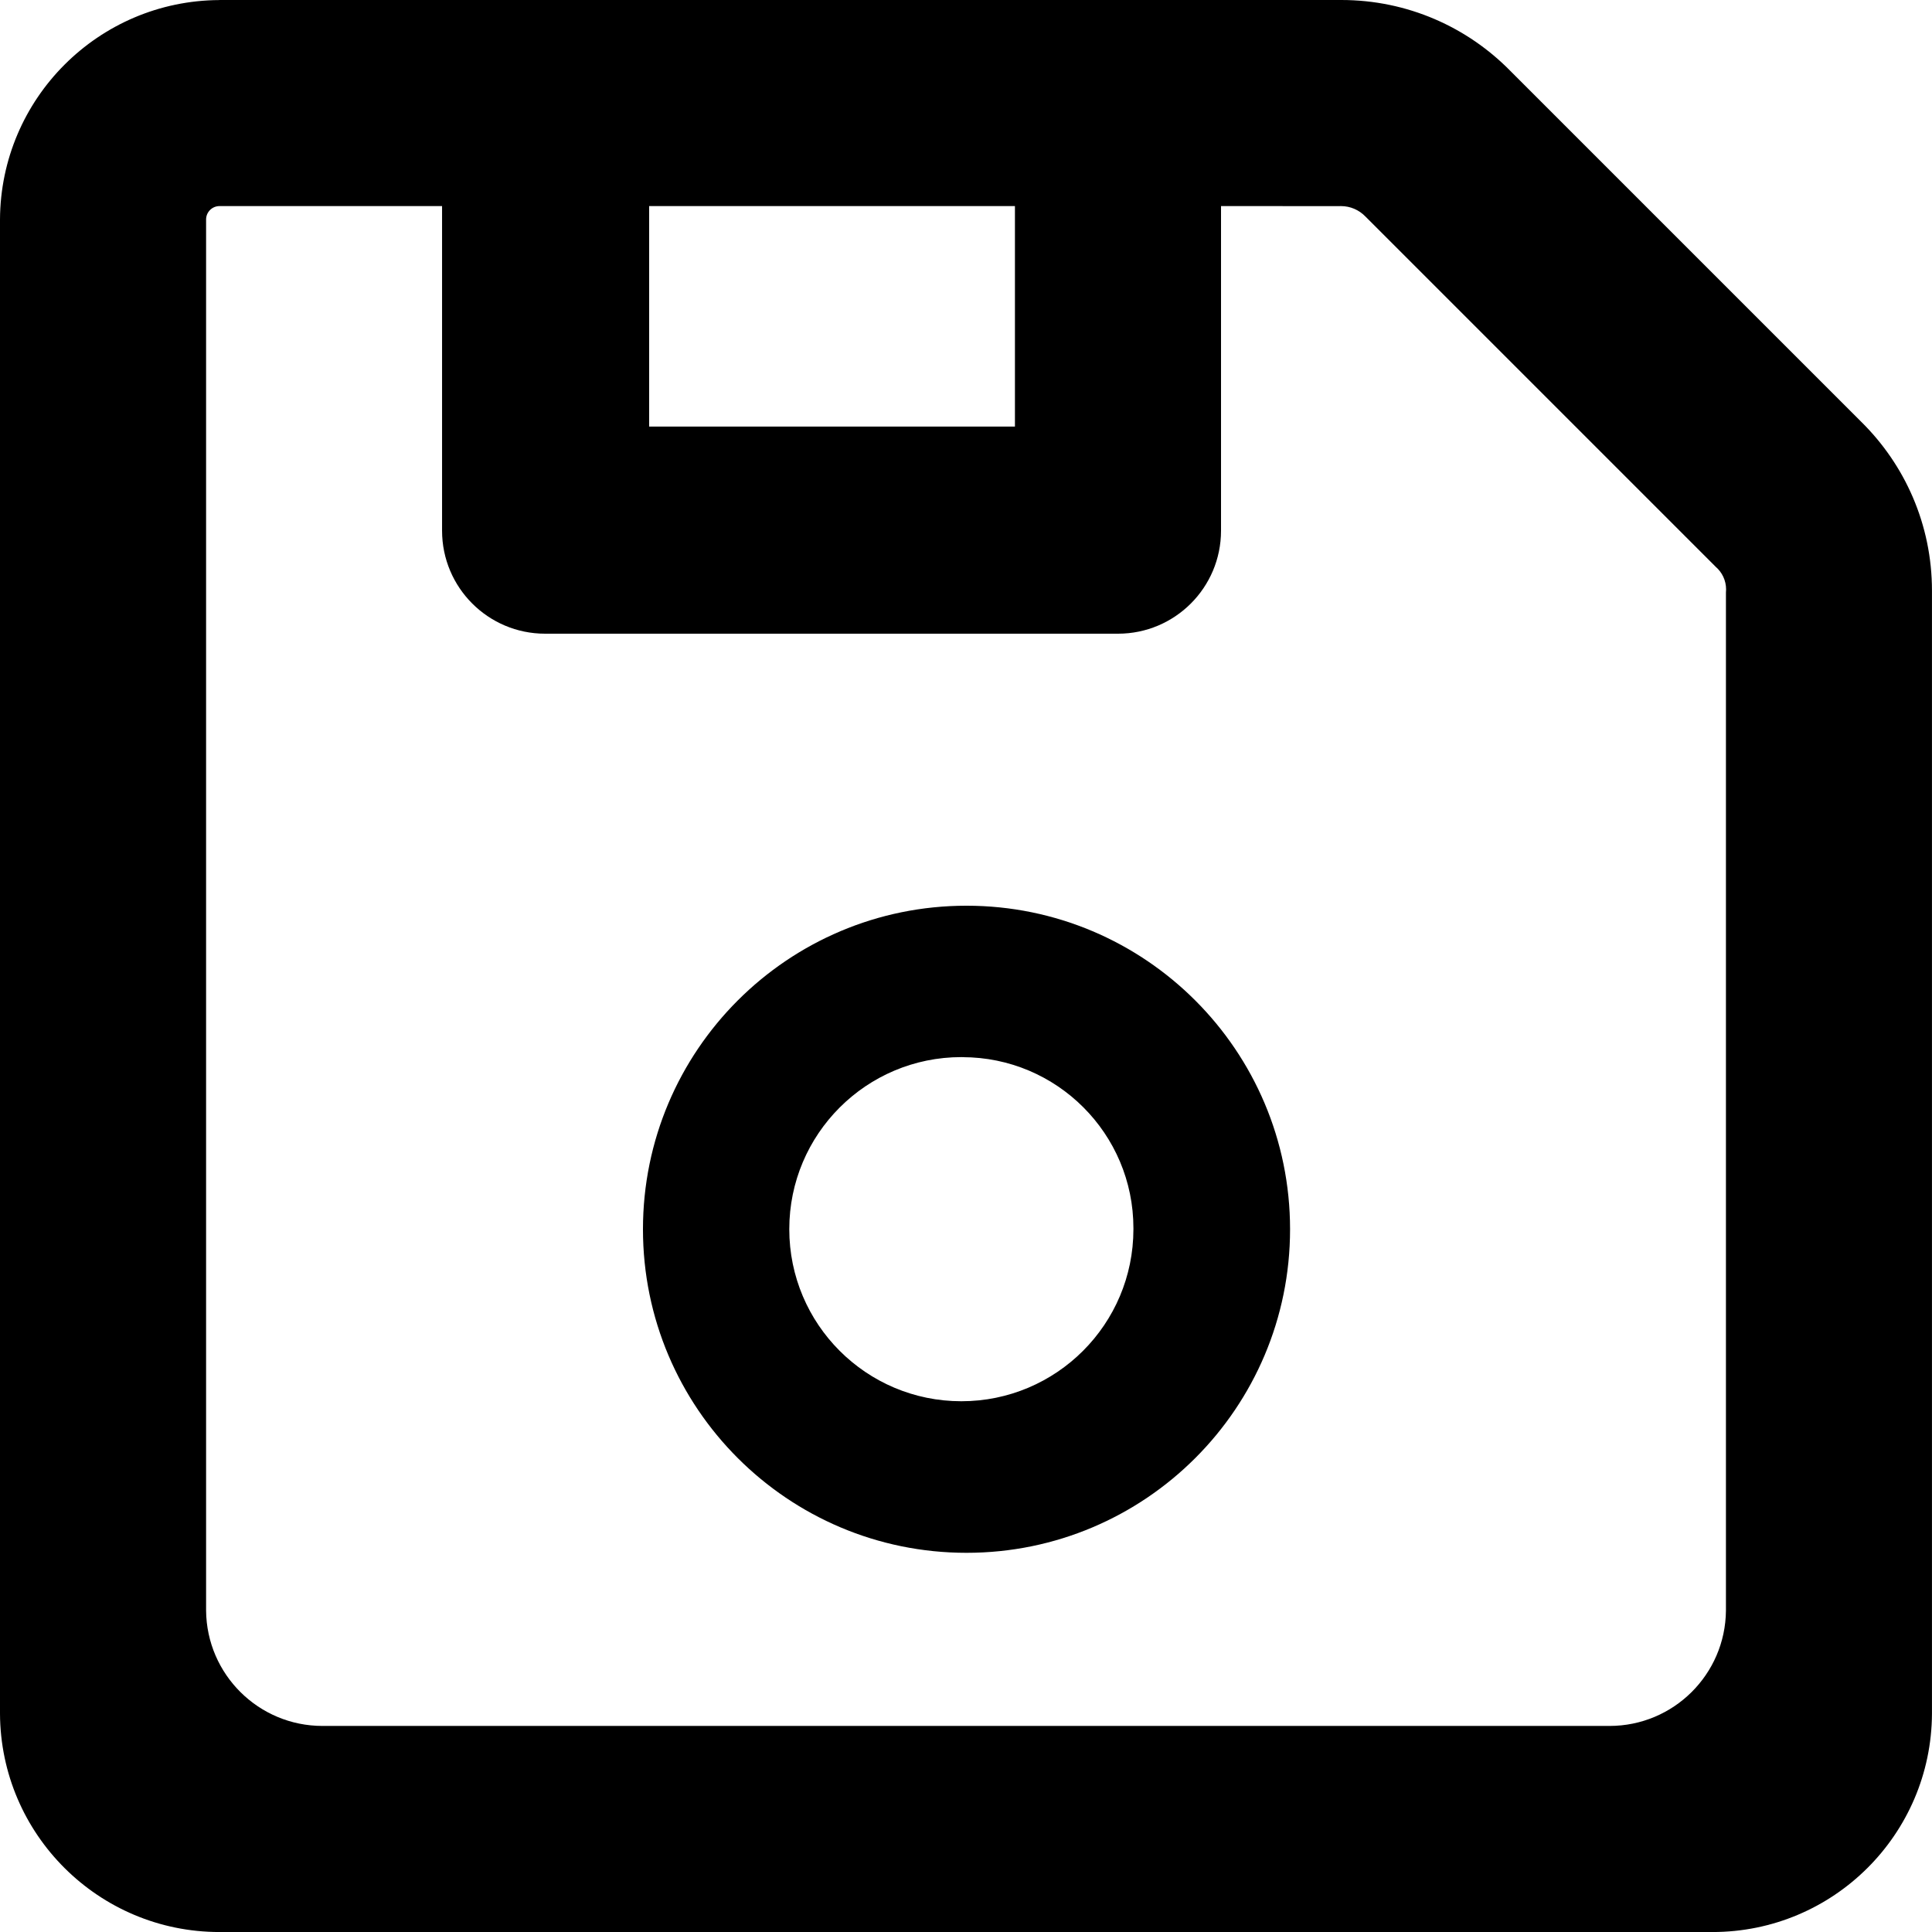 <!-- Generated by IcoMoon.io -->
<svg version="1.1" xmlns="http://www.w3.org/2000/svg" width="64" height="64" viewBox="0 0 64 64">
<title>guardar</title>
<path d="M32.017 35.021c-0.051-0.002-0.111-0.003-0.171-0.003-3.148 0-5.7 2.552-5.7 5.7s2.552 5.7 5.7 5.7c3.147 0 5.699-2.551 5.7-5.698v-0c0-0.010 0-0.022 0-0.034 0-3.129-2.537-5.666-5.666-5.666-0 0-0 0-0 0v0zM21.504 6.827v7.305h12.117v-7.305zM40.448 6.827v10.752c0 1.885-1.528 3.413-3.413 3.413v0h-18.978c-1.885 0-3.413-1.528-3.413-3.413v0-10.752h-7.373c-0.245 0-0.444 0.199-0.444 0.444v0 46.080c0.019 2.115 1.739 3.823 3.857 3.823 0 0 0 0 0 0h42.633c0 0 0 0 0 0 2.118 0 3.838-1.707 3.857-3.821v-33.726c0.003-0.030 0.005-0.065 0.005-0.101 0-0.3-0.134-0.57-0.345-0.751l-0.001-0.001-11.605-11.605c-0.205-0.211-0.492-0.342-0.809-0.342-0.016 0-0.031 0-0.047 0.001l0.002-0zM7.27 0h37.103c0.018-0 0.038-0 0.059-0 2.196 0 4.181 0.901 5.605 2.354l11.607 11.607c1.454 1.426 2.355 3.411 2.355 5.607 0 0.021-0 0.042-0 0.063v-0.003 37.137c-0.019 4.001-3.267 7.236-7.27 7.236 0 0-0 0-0 0h-49.459c0 0-0 0-0 0-4.003 0-7.251-3.236-7.27-7.234v-49.495c0.019-4.008 3.263-7.251 7.269-7.27h0.002zM32.017 30.003c5.919 0 10.718 4.799 10.718 10.718s-4.799 10.718-10.718 10.718c-5.919 0-10.718-4.799-10.718-10.718v0c0-5.919 4.799-10.718 10.718-10.718v0z"></path>
</svg>
